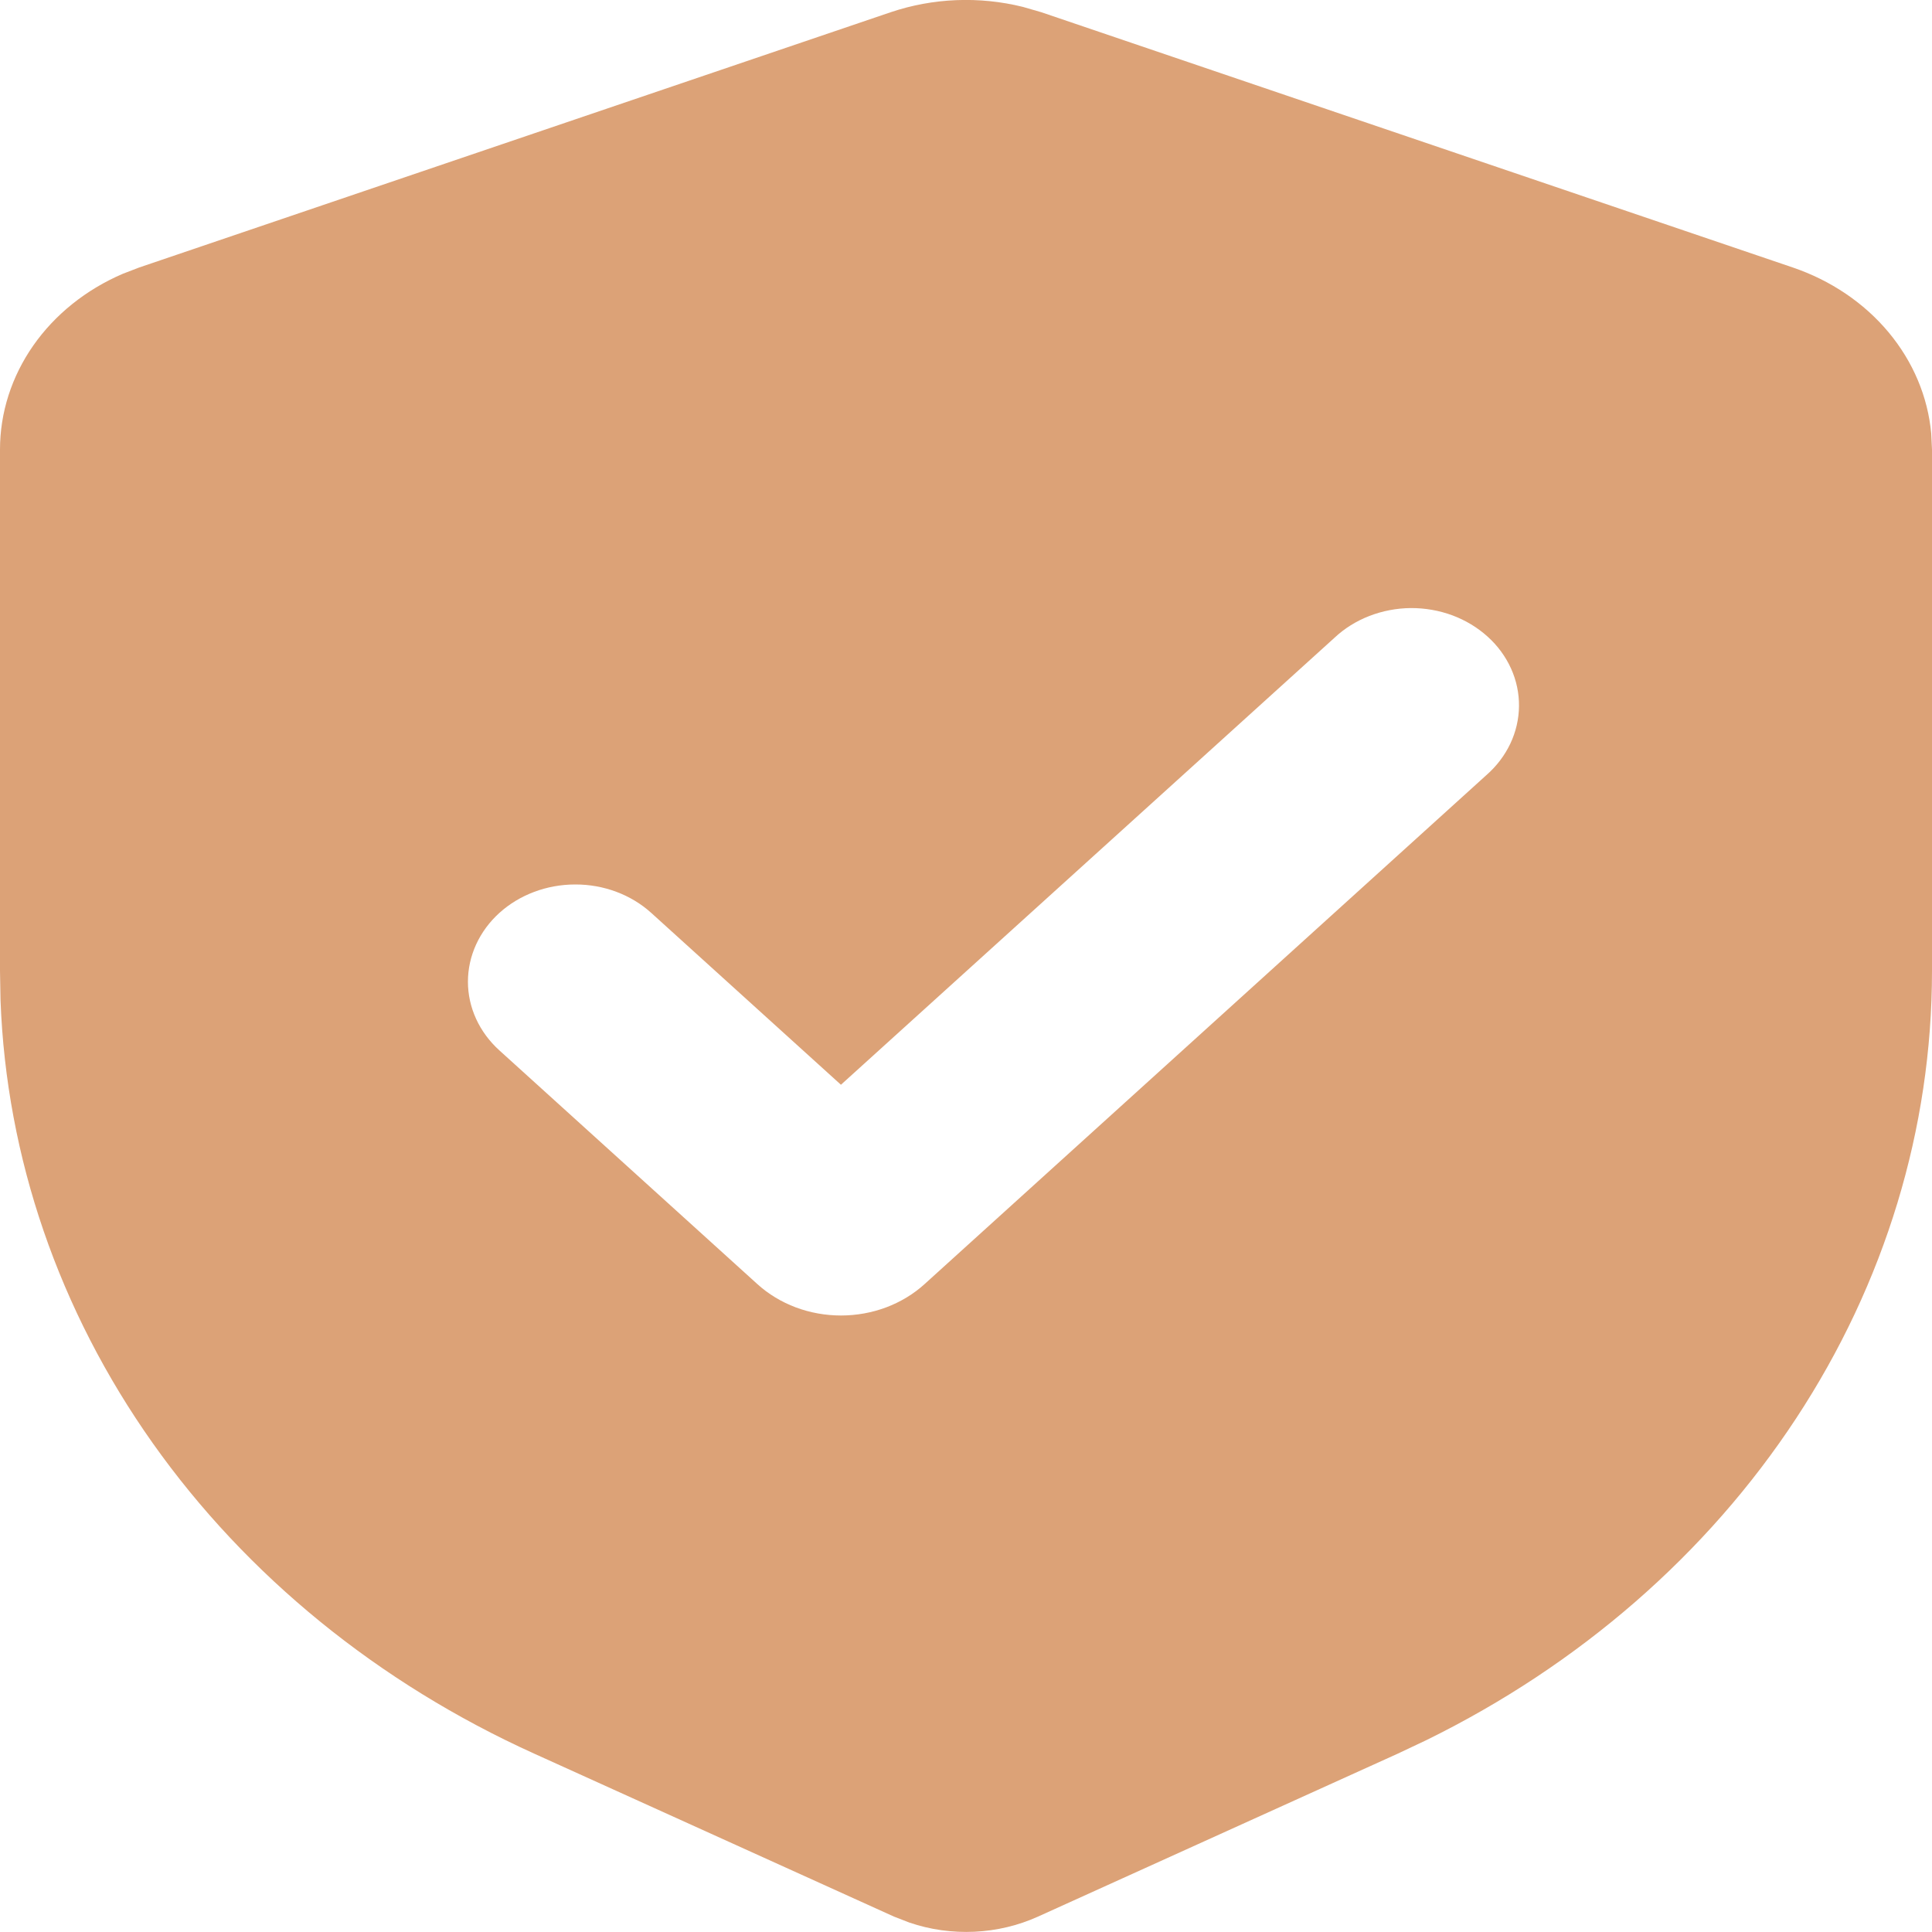 <svg width="30" height="30" viewBox="0 0 30 30" fill="none" xmlns="http://www.w3.org/2000/svg">
<path fill-rule="evenodd" clip-rule="evenodd" d="M13.83 0.19C14.488 -0.032 15.206 -0.061 15.883 0.107L16.17 0.19L27.837 4.153C28.428 4.354 28.945 4.703 29.326 5.16C29.706 5.616 29.936 6.161 29.988 6.732L30 6.981V15.077C30 17.523 29.271 19.924 27.889 22.026C26.508 24.128 24.526 25.853 22.152 27.019L21.708 27.229L16.118 29.761C15.81 29.9 15.474 29.98 15.131 29.996C14.787 30.012 14.444 29.964 14.122 29.854L13.882 29.761L8.292 27.229C5.876 26.135 3.831 24.47 2.373 22.411C0.915 20.352 0.098 17.974 0.008 15.53L0 15.077V6.981C9.69175e-06 6.409 0.179 5.849 0.517 5.365C0.855 4.882 1.337 4.496 1.908 4.251L2.163 4.153L13.83 0.19ZM20.722 9.903L13.058 16.844L10.112 14.175C9.799 13.892 9.375 13.733 8.933 13.734C8.491 13.734 8.067 13.893 7.754 14.176C7.442 14.459 7.266 14.844 7.266 15.244C7.266 15.644 7.442 16.028 7.755 16.311L11.762 19.941C11.932 20.095 12.134 20.217 12.357 20.301C12.579 20.384 12.818 20.427 13.058 20.427C13.299 20.427 13.538 20.384 13.76 20.301C13.983 20.217 14.185 20.095 14.355 19.941L23.078 12.038C23.238 11.899 23.364 11.732 23.452 11.548C23.539 11.364 23.585 11.165 23.587 10.965C23.589 10.765 23.547 10.566 23.463 10.38C23.379 10.195 23.256 10.026 23.099 9.885C22.942 9.743 22.756 9.631 22.552 9.555C22.347 9.479 22.127 9.441 21.906 9.442C21.685 9.444 21.466 9.486 21.263 9.565C21.059 9.644 20.875 9.759 20.722 9.903Z" fill="#DCA277"/>
</svg>
